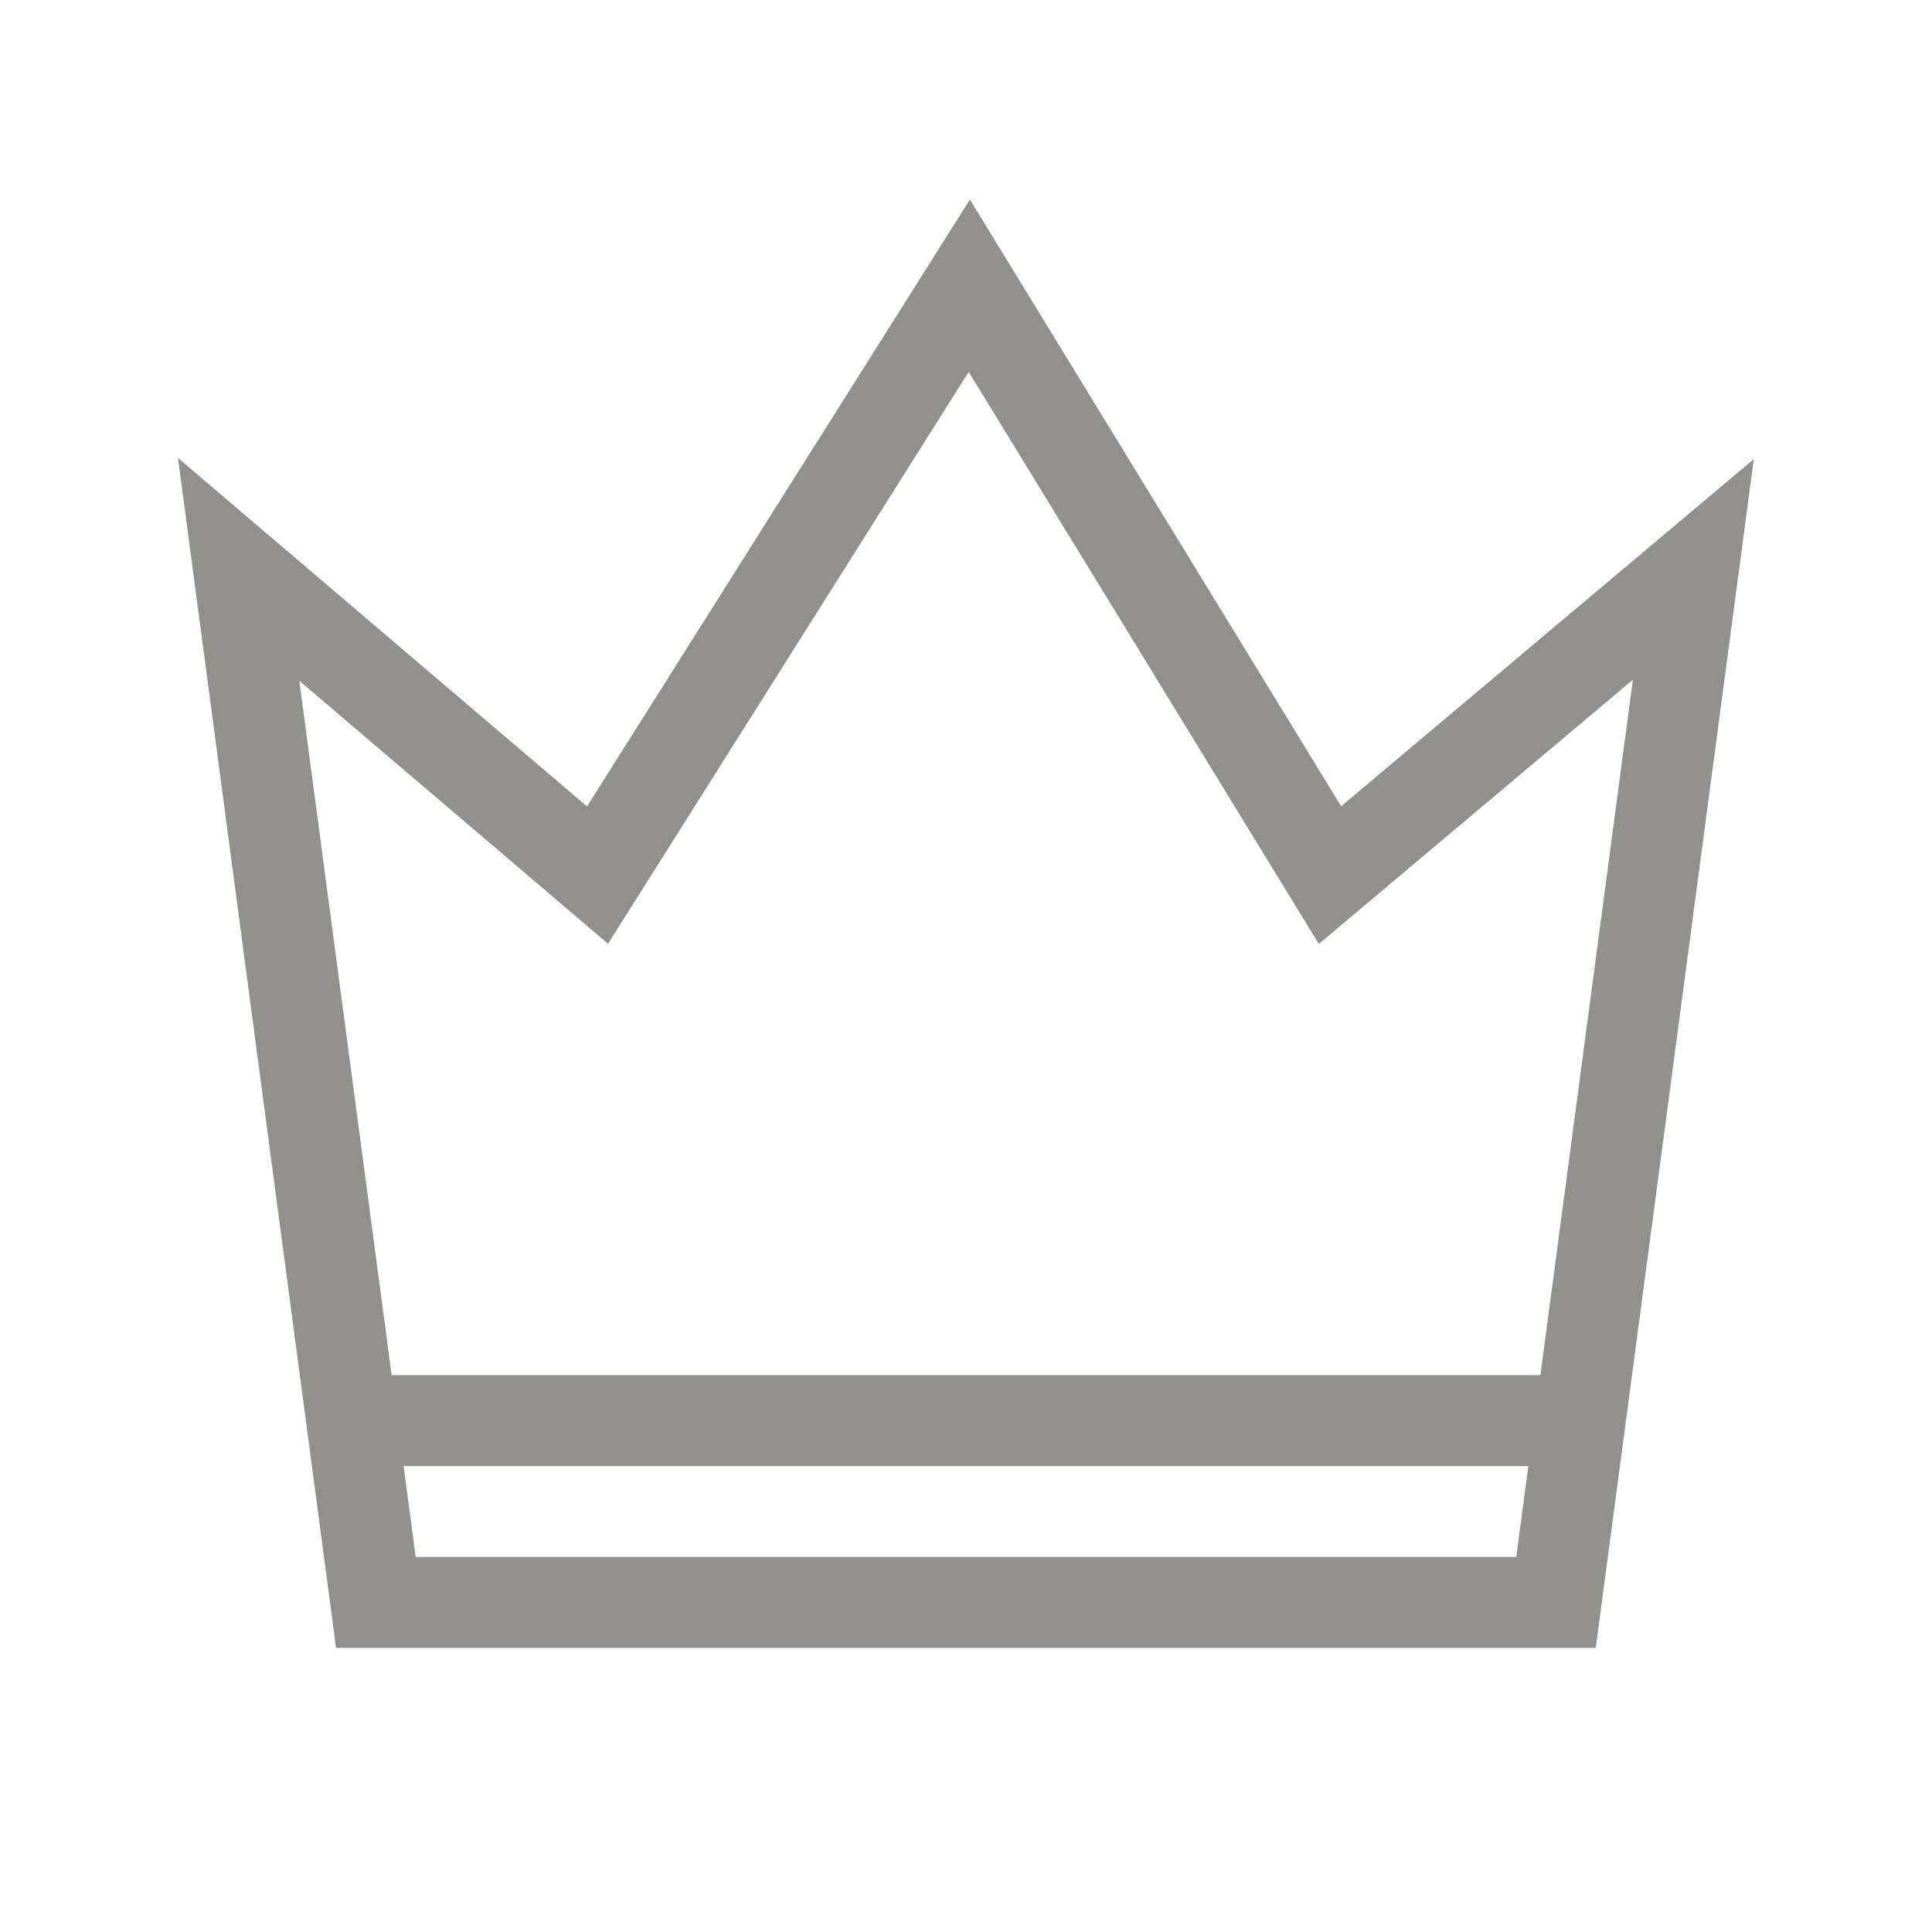 <!-- Generated by IcoMoon.io -->
<svg version="1.1" xmlns="http://www.w3.org/2000/svg" width="40" height="40" viewBox="0 0 40 40">
<title>th-crown</title>
<path fill="#91908d" d="M27.767 16.693l-7.686-12.561-7.927 12.565-8.469-7.215 3.273 24.636h26.080l3.272-24.612-8.544 7.187zM8.606 32.235l-0.25-1.882h23.287l-0.25 1.882h-22.786zM31.893 28.471h-23.785l-1.911-14.376 6.392 5.444 7.467-11.84 7.249 11.844 6.502-5.47-1.914 14.398z"></path>
</svg>
